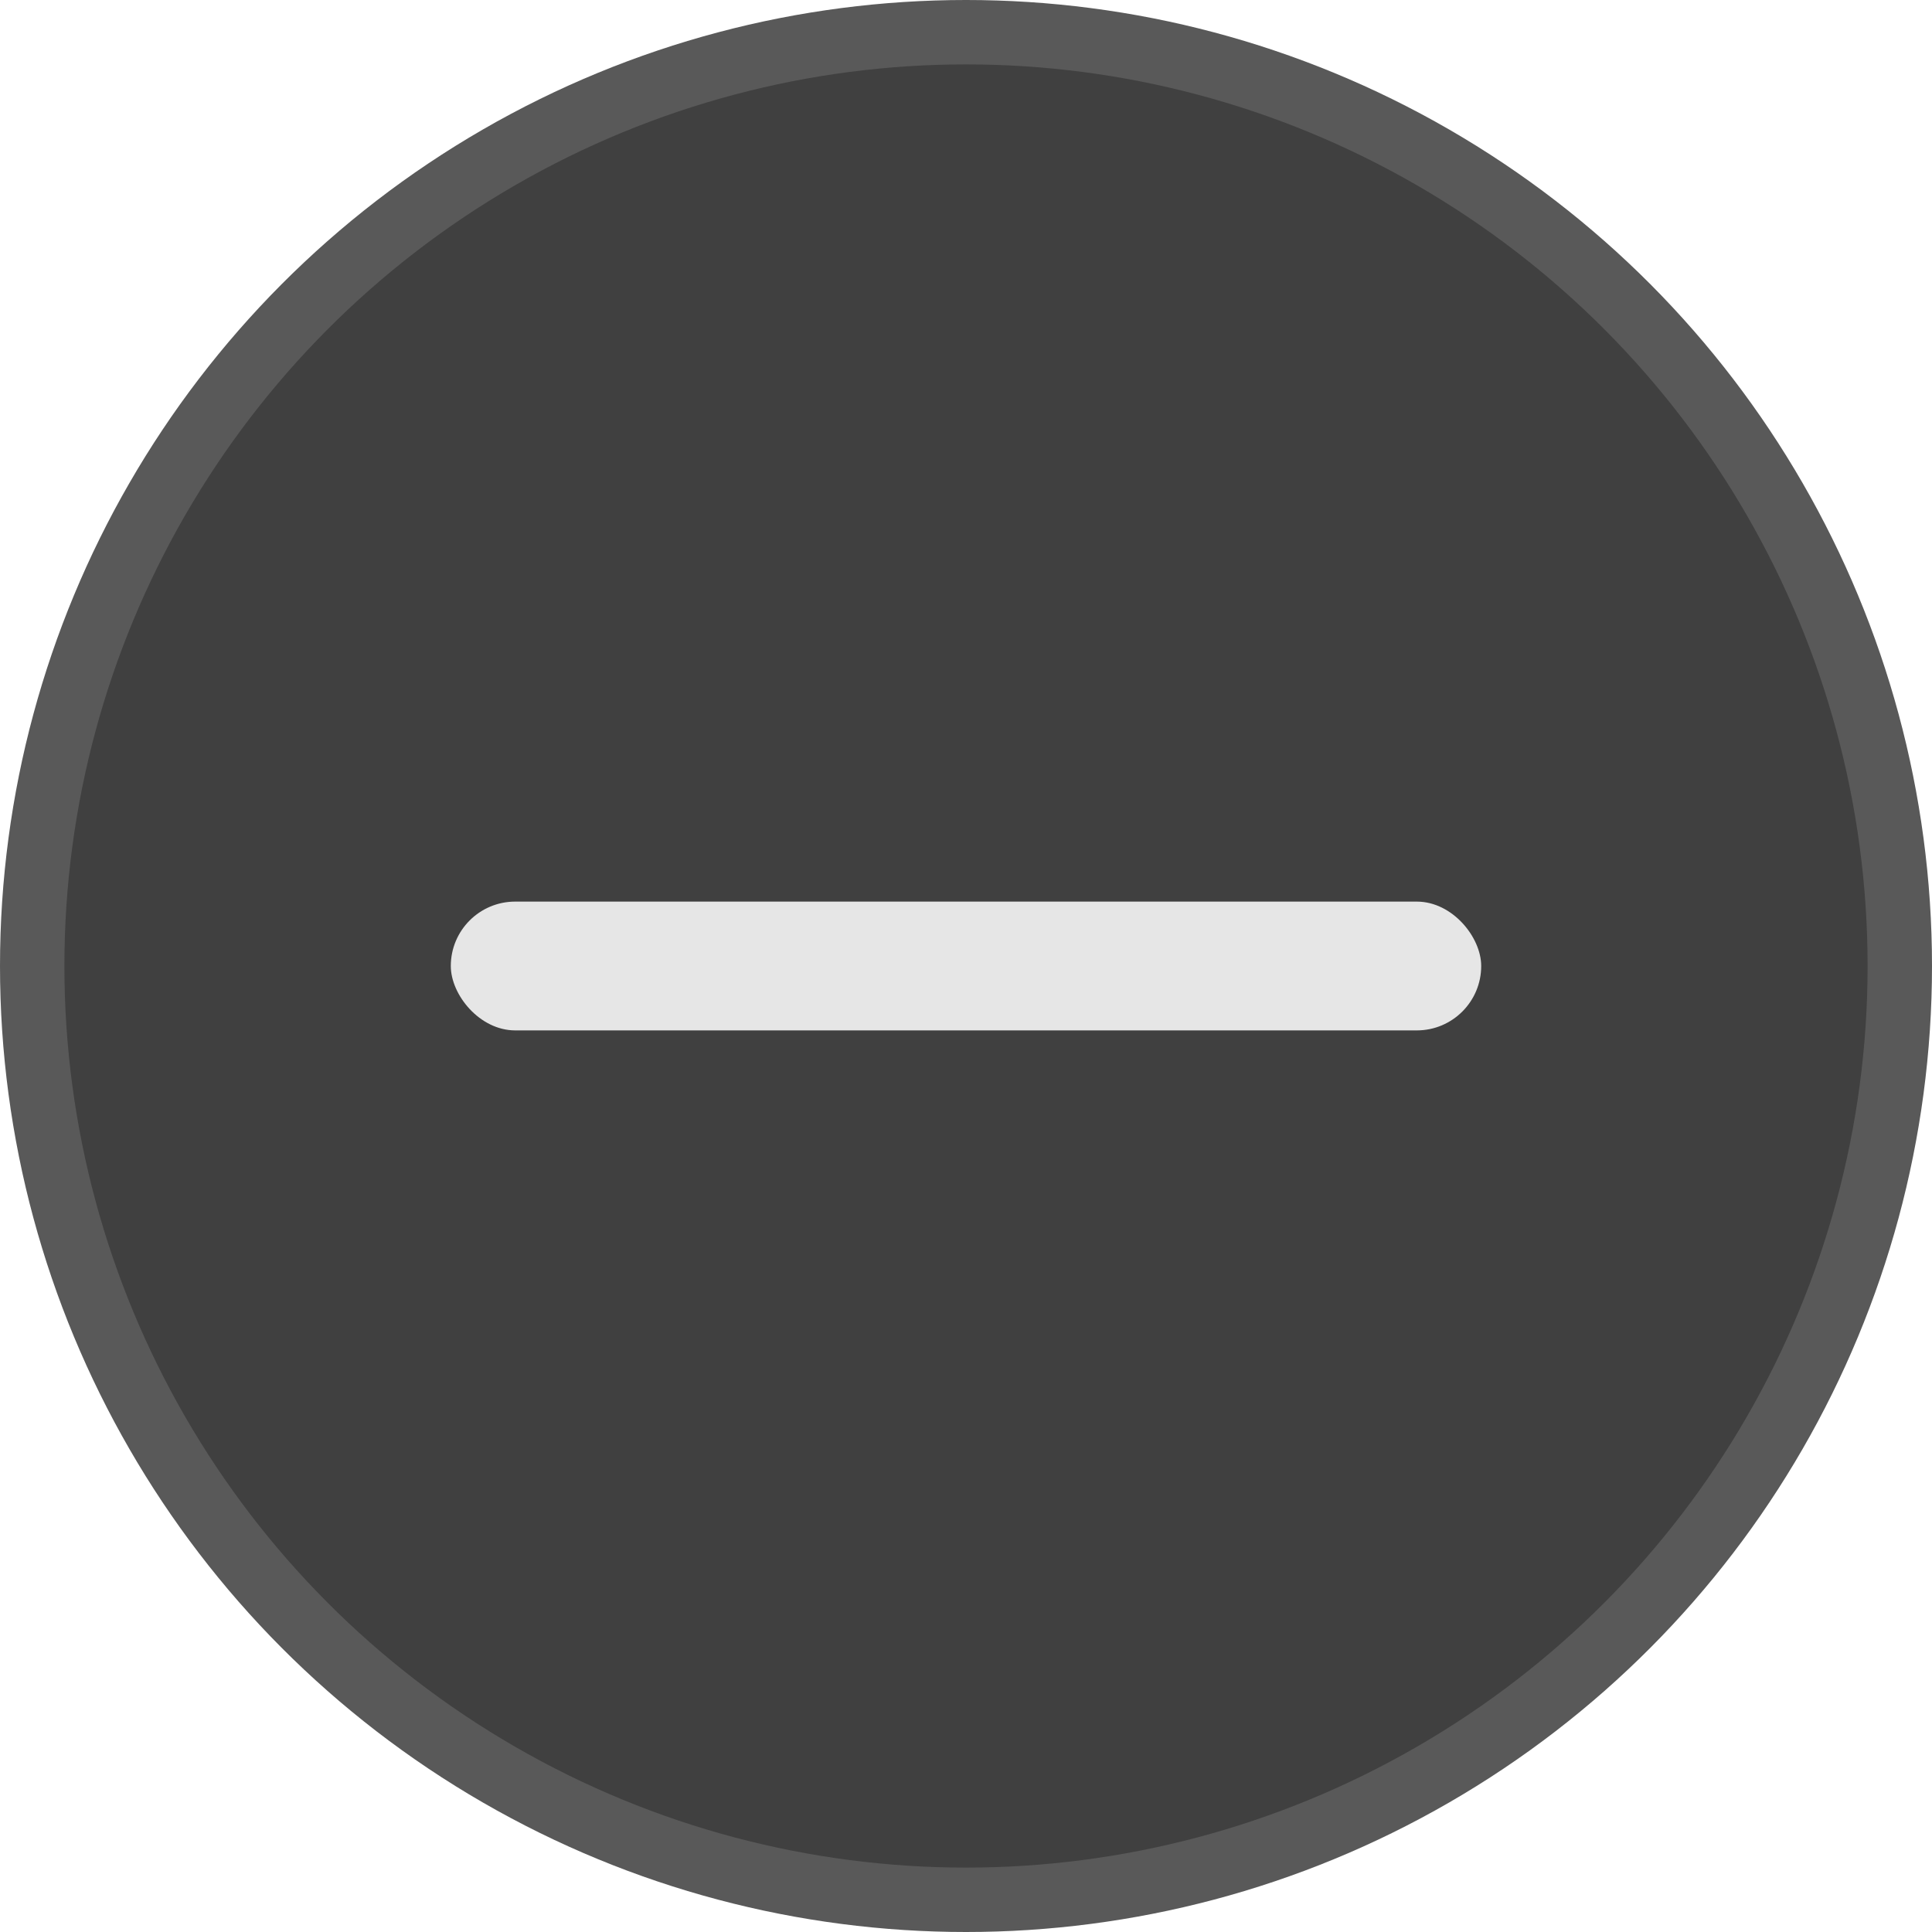 <svg width="30" height="30" viewBox="0 0 30 30" fill="none" xmlns="http://www.w3.org/2000/svg">
<circle cx="15" cy="15" r="15" fill="#595959"/>
<circle cx="15" cy="15" r="14" fill="#404040"/>
<rect x="7" y="14" width="16" height="2" rx="1" fill="#E6E6E6"/>
</svg>

